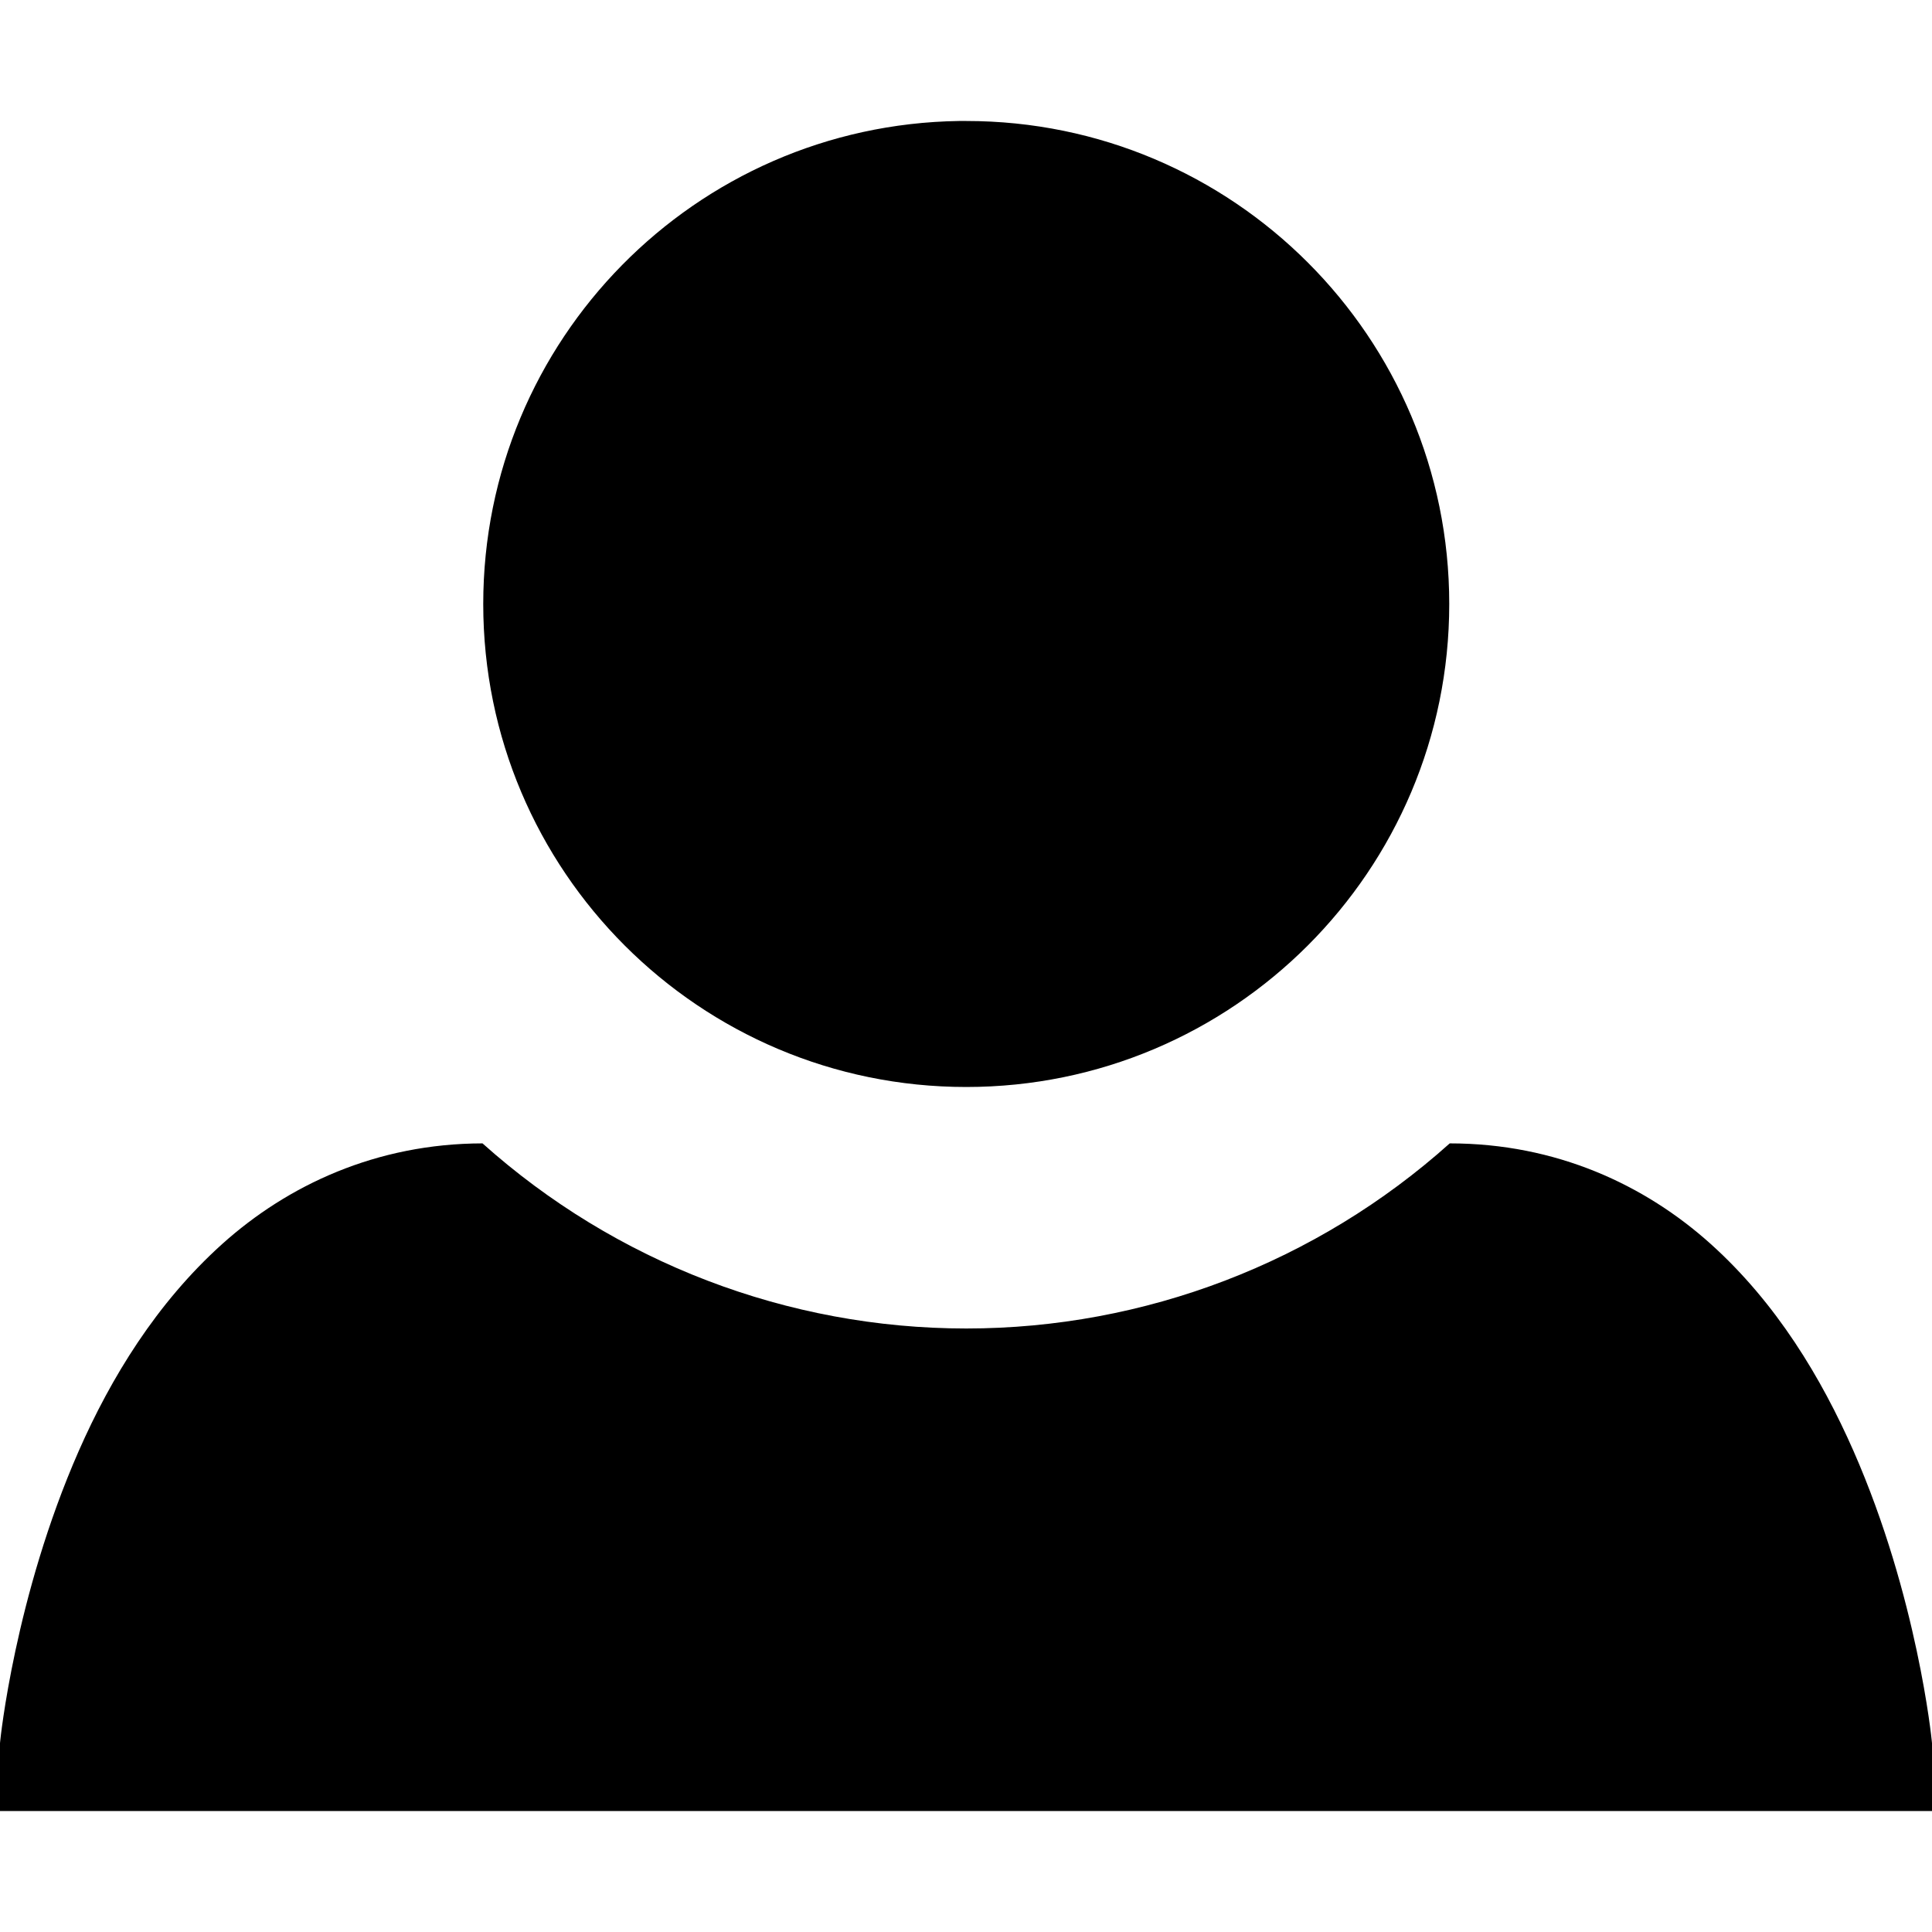 <?xml version="1.0" encoding="UTF-8"?>
<svg xmlns="http://www.w3.org/2000/svg" xmlns:xlink="http://www.w3.org/1999/xlink" width="32" height="32" viewBox="0 0 32 32" version="1.1">
<g id="surface1">
<path style=" stroke:none;fill-rule:nonzero;fill:rgb(0%,0%,0%);fill-opacity:1;" d="M 15.883 2.004 C 11.512 2.07 8.004 5.633 8.004 10.004 C 8.004 14.422 11.586 18.004 16.004 18.004 C 20.422 18.004 24.004 14.422 24.004 10.004 C 24.004 5.586 20.422 2.004 16.004 2.004 C 15.965 2.004 15.922 2.004 15.883 2.004 Z M 7.992 18.938 C 6.234 18.941 4.766 19.629 3.68 20.605 C 2.59 21.586 1.836 22.824 1.305 24.031 C 0.242 26.449 0.004 28.832 0.004 28.832 L -0.113 29.996 L 32.113 29.996 L 31.996 28.832 C 31.996 28.832 31.762 26.449 30.699 24.031 C 30.168 22.824 29.426 21.586 28.336 20.605 C 27.246 19.625 25.777 18.938 24.012 18.938 C 21.812 20.91 18.961 22.004 16.004 22.004 C 13.047 22.004 10.195 20.91 7.992 18.938 Z M 7.992 18.938 "/>
</g>
</svg>
